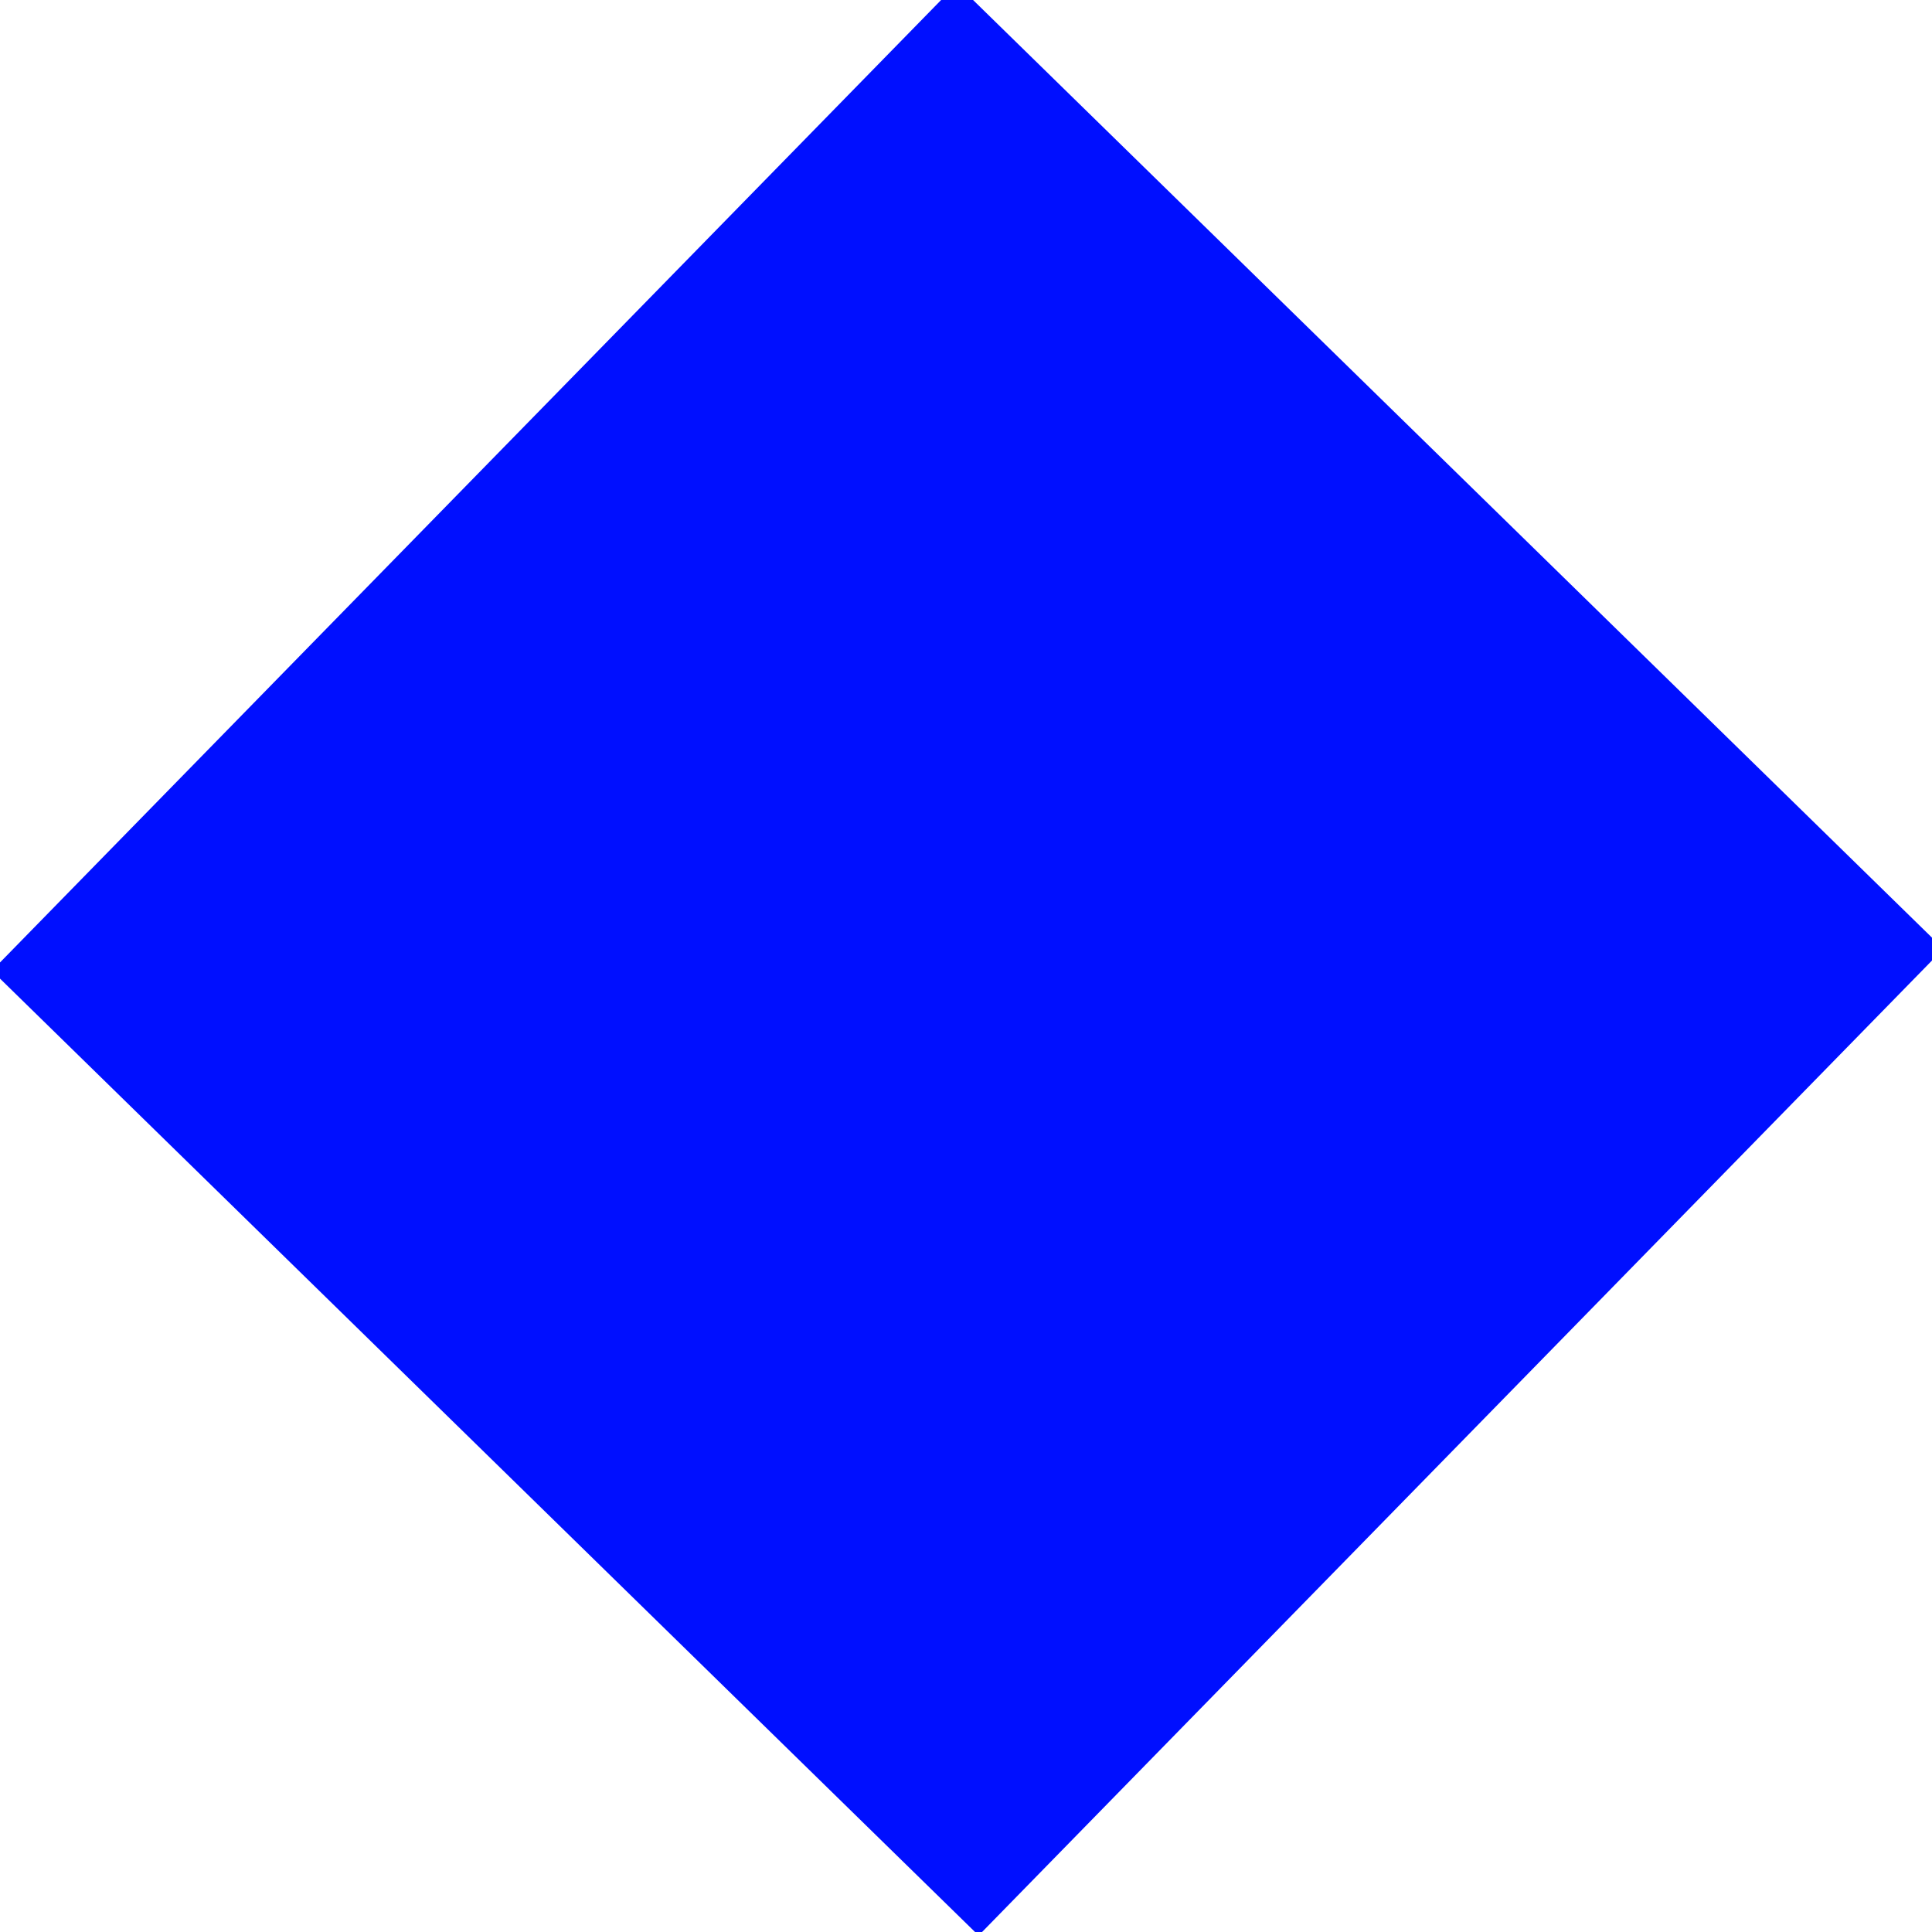 <svg width="56" height="56" viewBox="0 0 56 56" fill="none" xmlns="http://www.w3.org/2000/svg">
<g clip-path="url(#clip0)">
<rect x="28.366" y="56.102" width="40" height="40" transform="rotate(-135.643 28.366 56.102)" fill="#000FFF"/>
</g>
<defs>
<clipPath id="clip0">
<rect width="56" height="56" fill="white"/>
</clipPath>
</defs>
</svg>
